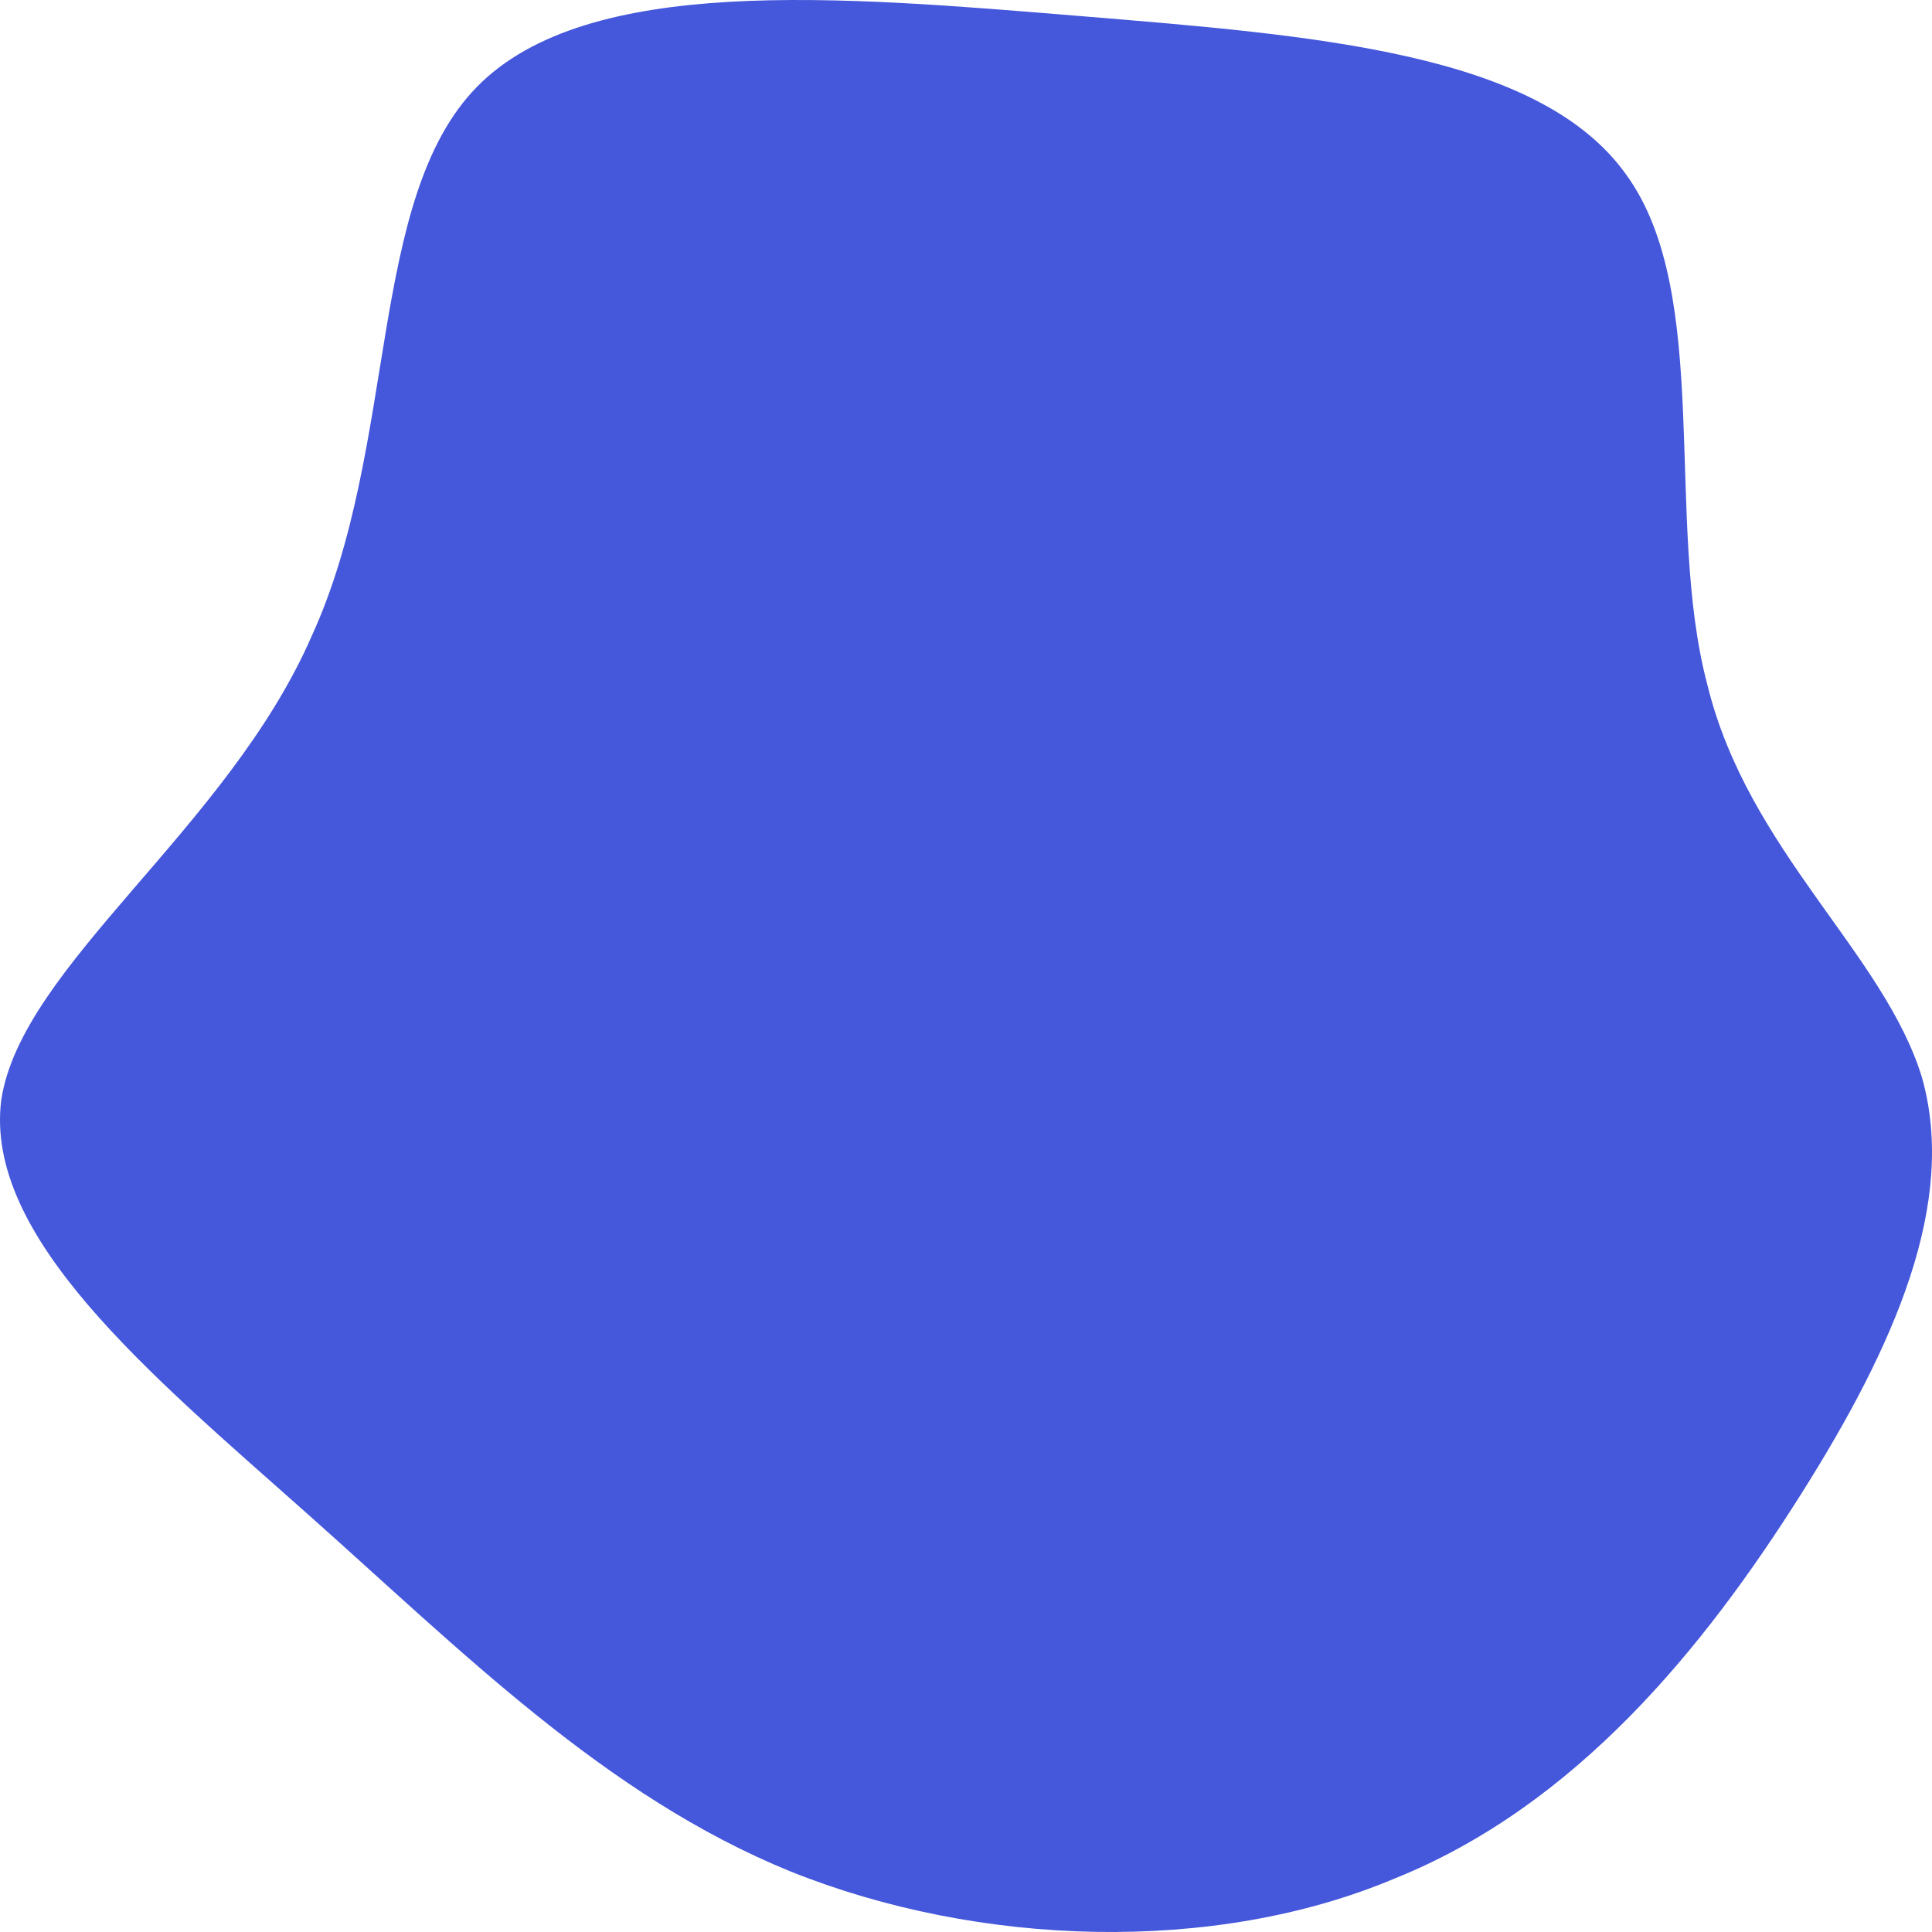 <svg width="200" height="200" viewBox="0 0 200 200" xmlns="http://www.w3.org/2000/svg">
<path fill="#4557DA" d="M168.338 18.071C177.349 30.455 172.242 53.961 176.748 70.895C180.953 88.082 195.071 98.697 198.975 111.588C202.58 124.478 196.272 139.137 186.36 154.808C176.448 170.478 163.231 186.907 144.308 194.489C125.685 202.324 101.355 201.566 81.831 193.731C62.608 185.896 47.89 170.983 31.67 156.577C15.45 142.17 -1.671 128.016 0.131 113.862C2.234 99.961 23.56 85.807 32.27 65.84C41.282 46.126 37.977 20.598 49.392 8.972C60.806 -2.655 86.938 -0.38 111.568 1.642C136.198 3.664 159.327 5.433 168.338 18.071Z" />
</svg>
